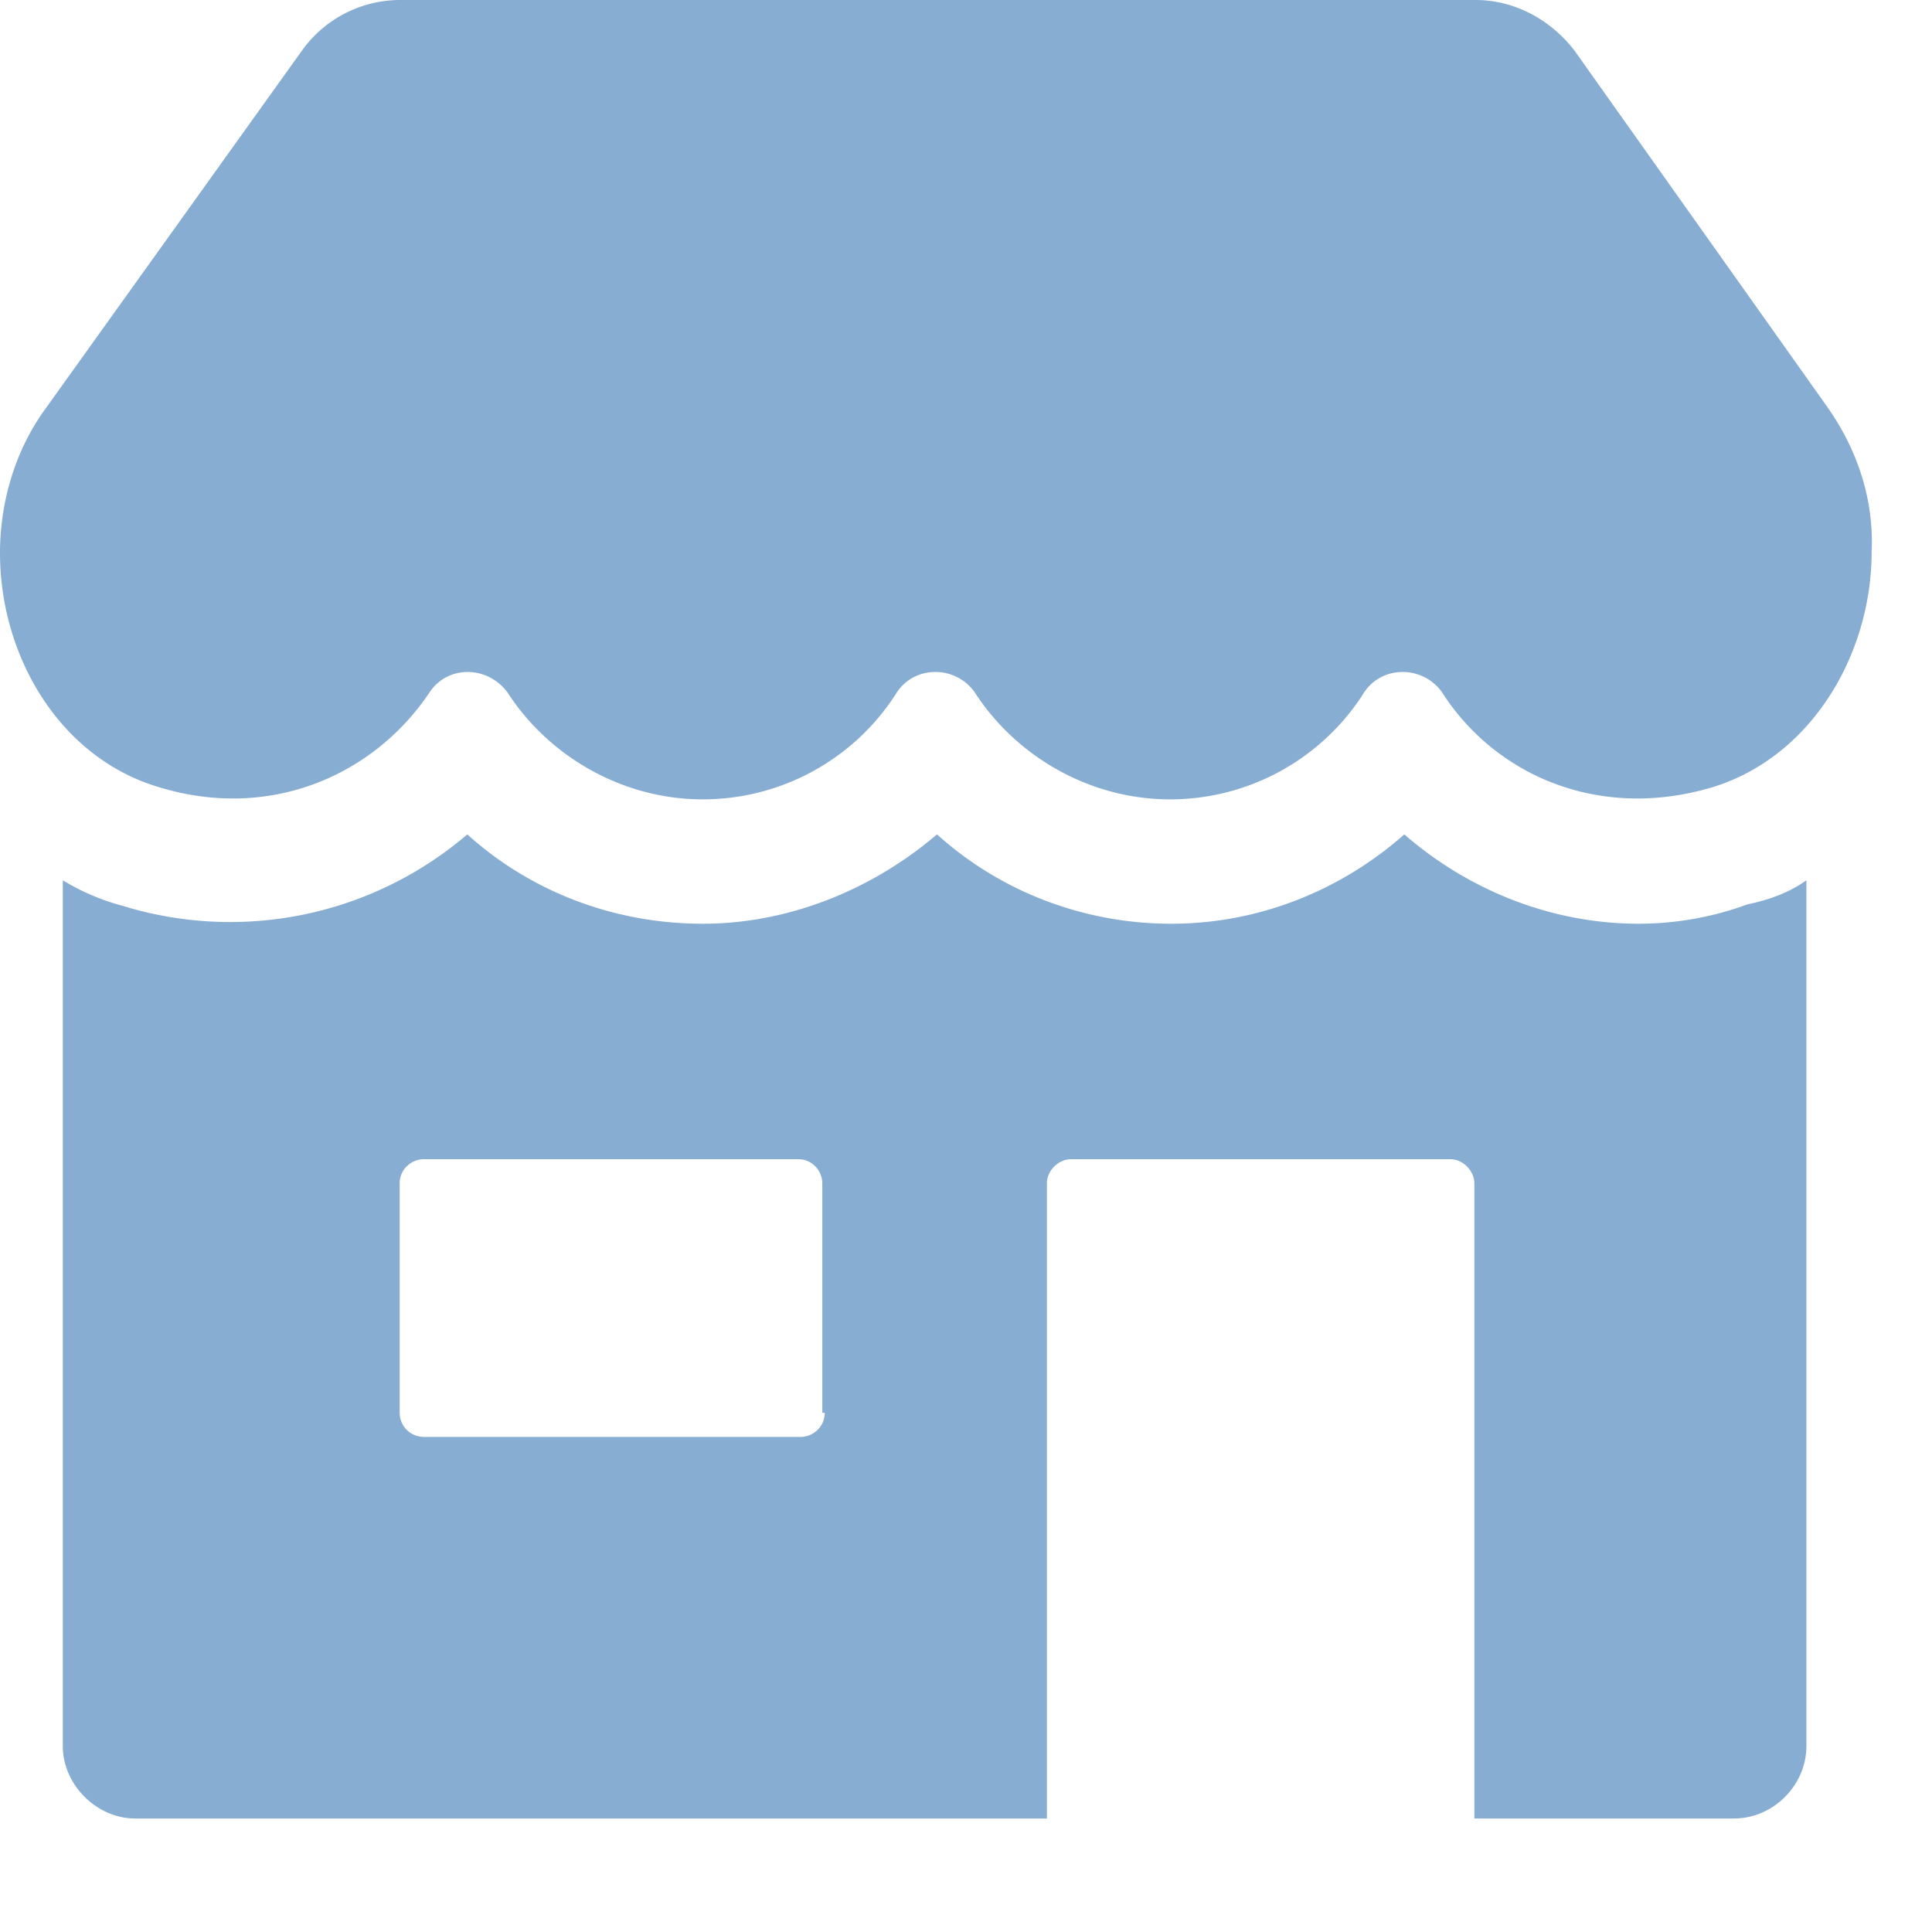 <svg xmlns:xlink="http://www.w3.org/1999/xlink" class="ProductIcon " width="16" height="16" viewBox="0 0 16 16" xmlns="http://www.w3.org/2000/svg"><path d="M13.57 7.65c-.71 0-1.4-.27-1.94-.74-.52.46-1.2.74-1.93.74s-1.42-.27-1.94-.74c-.54.46-1.23.74-1.94.74-.74 0-1.43-.27-1.95-.74a3.02 3.02 0 0 1-2.86.59 1.86 1.86 0 0 1-.49-.21v7.17c0 .32.28.6.6.6h7.55V9.8c0-.11.1-.2.2-.2h3.14c.11 0 .2.1.2.2v5.26h2.15c.33 0 .6-.28.6-.6V7.29c-.14.1-.3.16-.49.2-.27.1-.58.16-.9.16zM6.83 11.7c0 .12-.1.2-.2.2H3.51a.2.2 0 0 1-.2-.2v-1.9c0-.12.1-.2.2-.2h3.1c.12 0 .2.1.2.2v1.9h.02zM15.14 3.38L13.04.42c-.2-.26-.5-.42-.82-.42h-8.9a1 1 0 0 0-.82.42L.38 3.38c-.25.34-.38.77-.38 1.2 0 .86.5 1.7 1.32 1.94.92.28 1.78-.1 2.24-.79.15-.22.47-.22.64 0 .34.53.95.89 1.62.89a1.9 1.9 0 0 0 1.61-.89c.15-.22.48-.22.64 0 .34.53.95.89 1.62.89a1.9 1.9 0 0 0 1.61-.89c.15-.22.48-.22.64 0 .44.69 1.3 1.07 2.24.79.82-.25 1.32-1.1 1.32-1.95.02-.42-.11-.83-.36-1.19z" fill="#88ADD2" fill-rule="evenodd"></path></svg>
